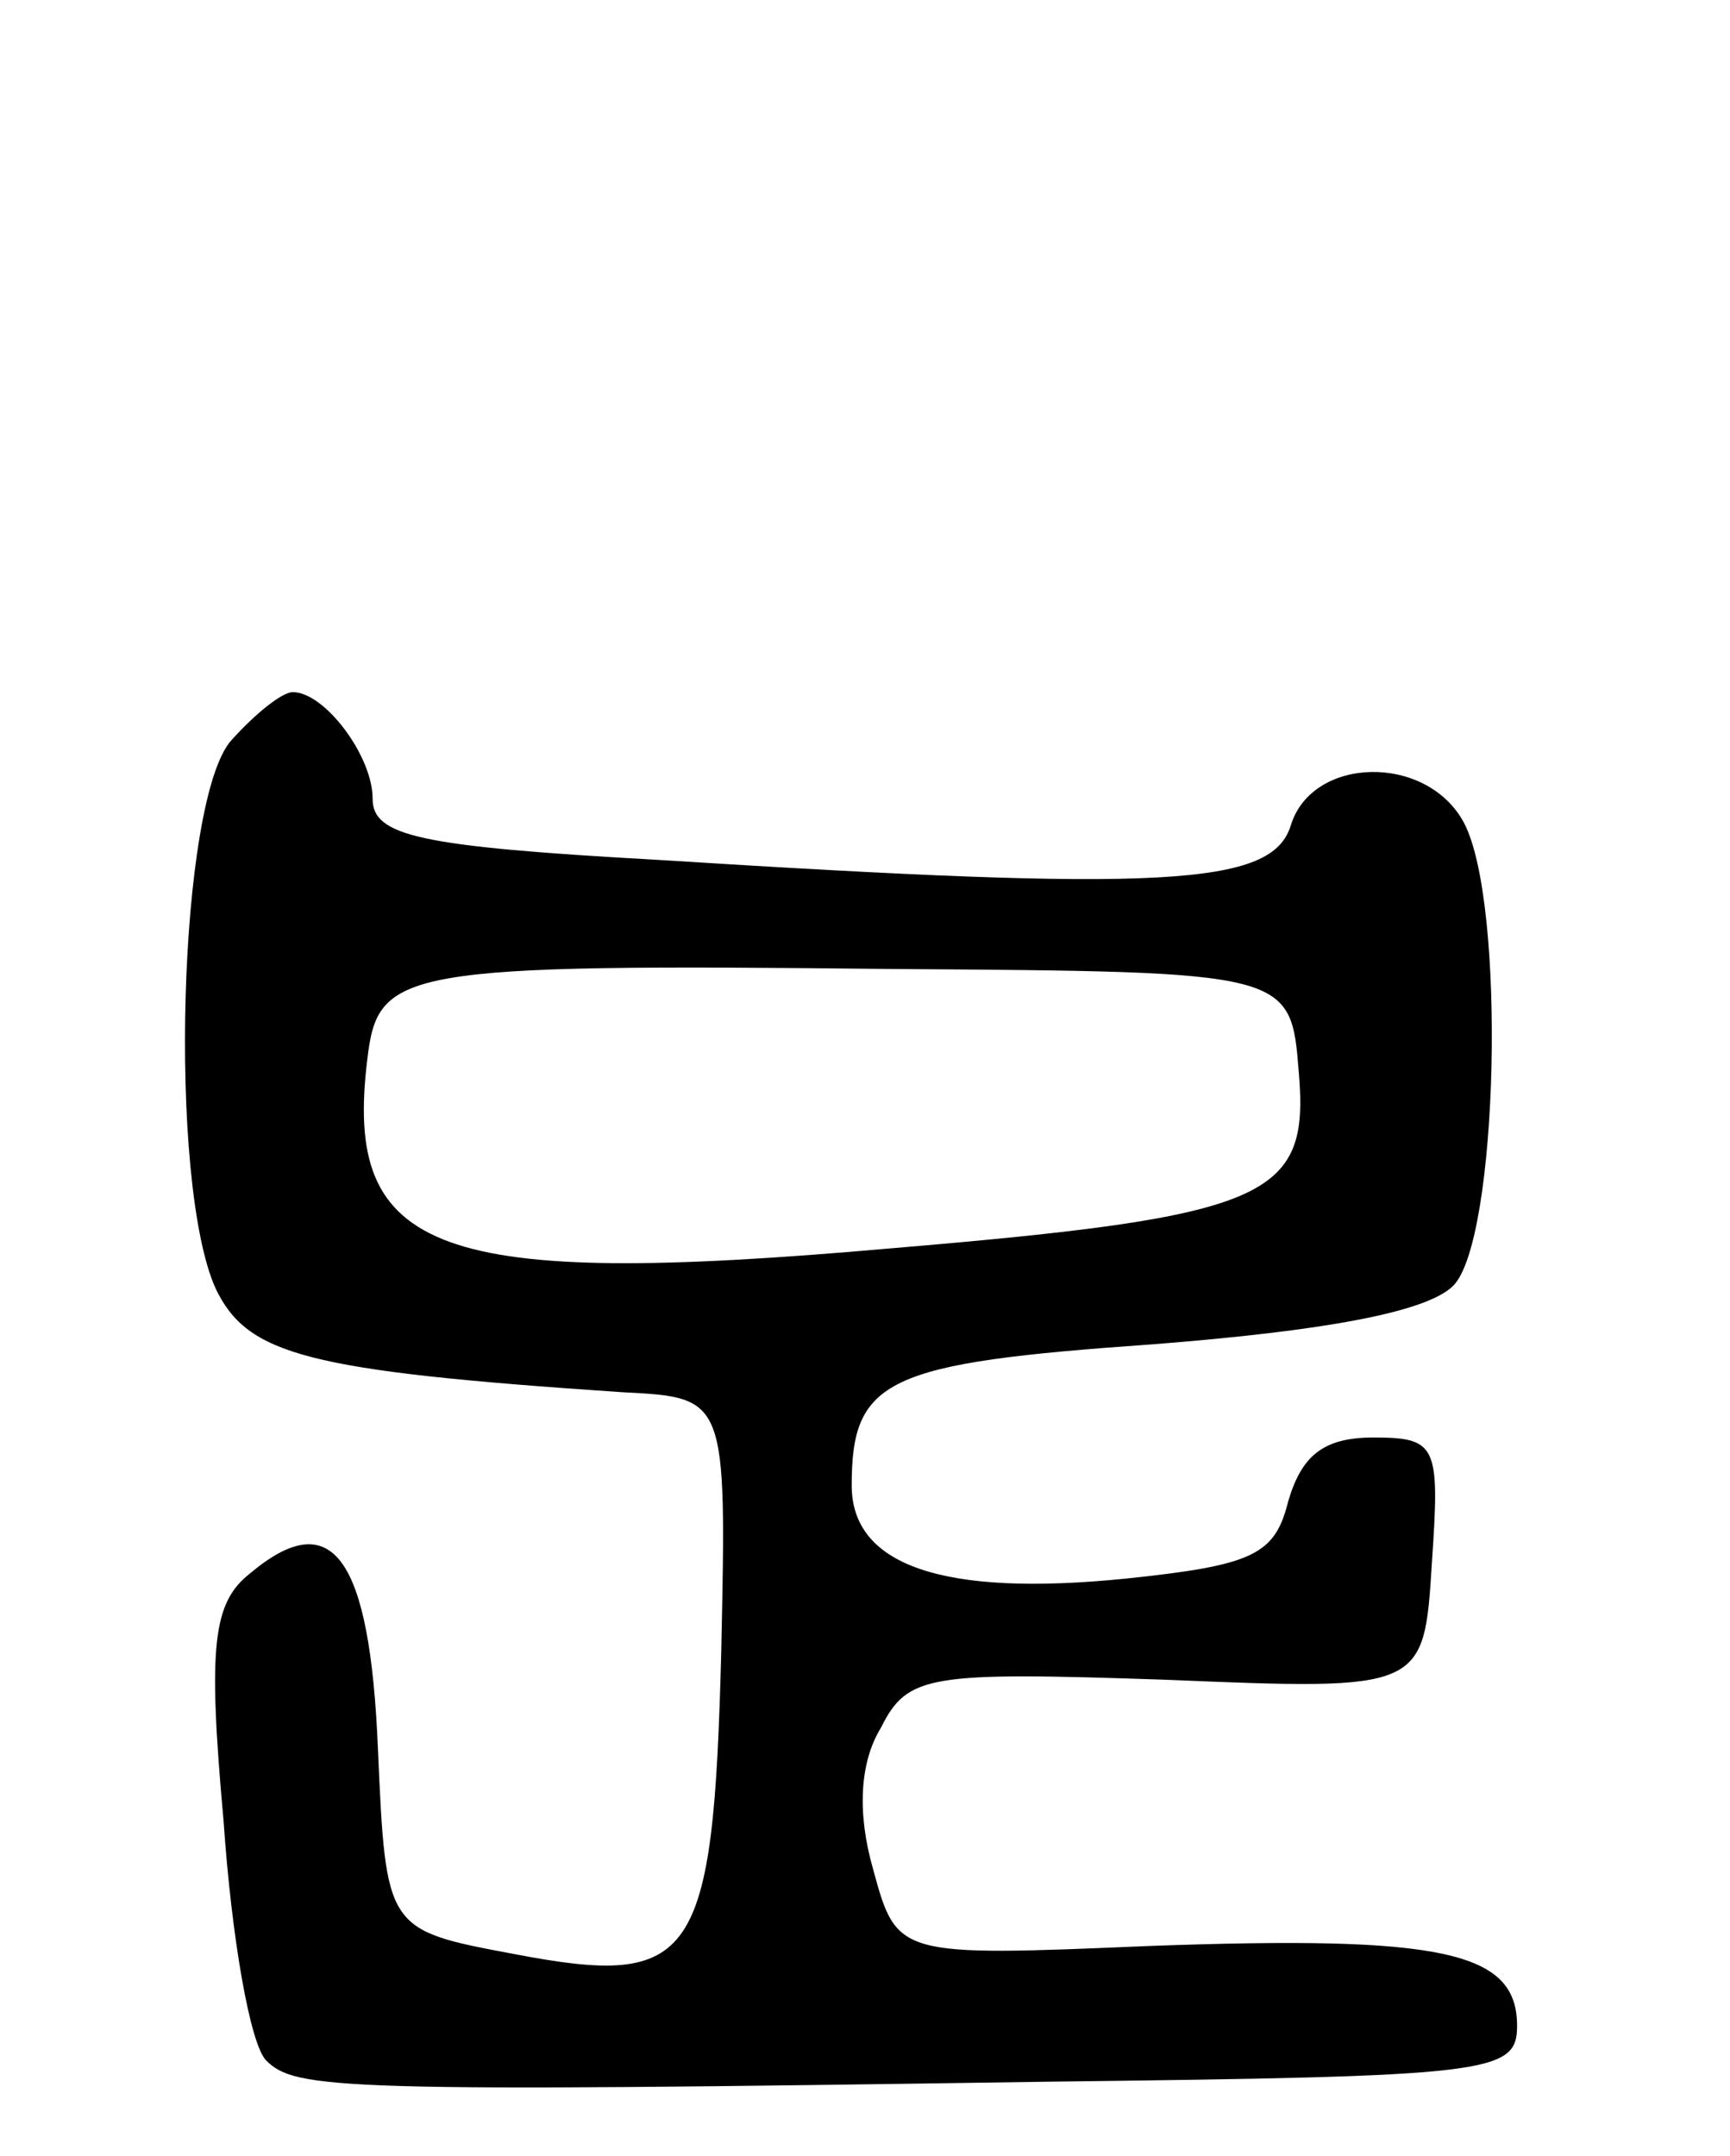 <svg version="1.0" xmlns="http://www.w3.org/2000/svg"
 width="65pt" height="81pt" viewBox="0 0 65 81"
 preserveAspectRatio="xMidYMid meet">
<g transform="translate(0,81) scale(0.1,-0.1)"
fill="#000000" stroke="none">
<path d="M87 532 c-20 -22 -24 -166 -6 -206 12 -25 34 -31 153 -39 39 -2 39
-2 37 -97 -3 -117 -10 -127 -78 -114 -48 9 -48 9 -51 77 -3 72 -17 92 -48 66
-14 -11 -16 -27 -10 -93 3 -44 10 -84 16 -90 11 -11 27 -12 293 -8 167 2 177
3 177 21 0 28 -28 34 -138 30 -95 -4 -95 -4 -104 29 -6 21 -5 40 3 53 10 20
18 21 107 18 97 -4 97 -4 100 44 3 44 2 47 -22 47 -19 0 -27 -7 -32 -24 -5
-20 -13 -24 -61 -29 -69 -7 -103 5 -103 35 0 40 13 46 113 53 64 5 103 12 113
22 17 17 20 144 4 174 -14 26 -57 25 -65 -1 -7 -23 -48 -25 -238 -13 -90 5
-107 9 -107 23 0 16 -18 40 -30 40 -4 0 -14 -8 -23 -18z m401 -125 c4 -47 -11
-54 -154 -66 -170 -15 -205 -2 -196 71 4 34 12 36 197 34 150 -1 150 -1 153
-39z"/>
</g>
</svg>
